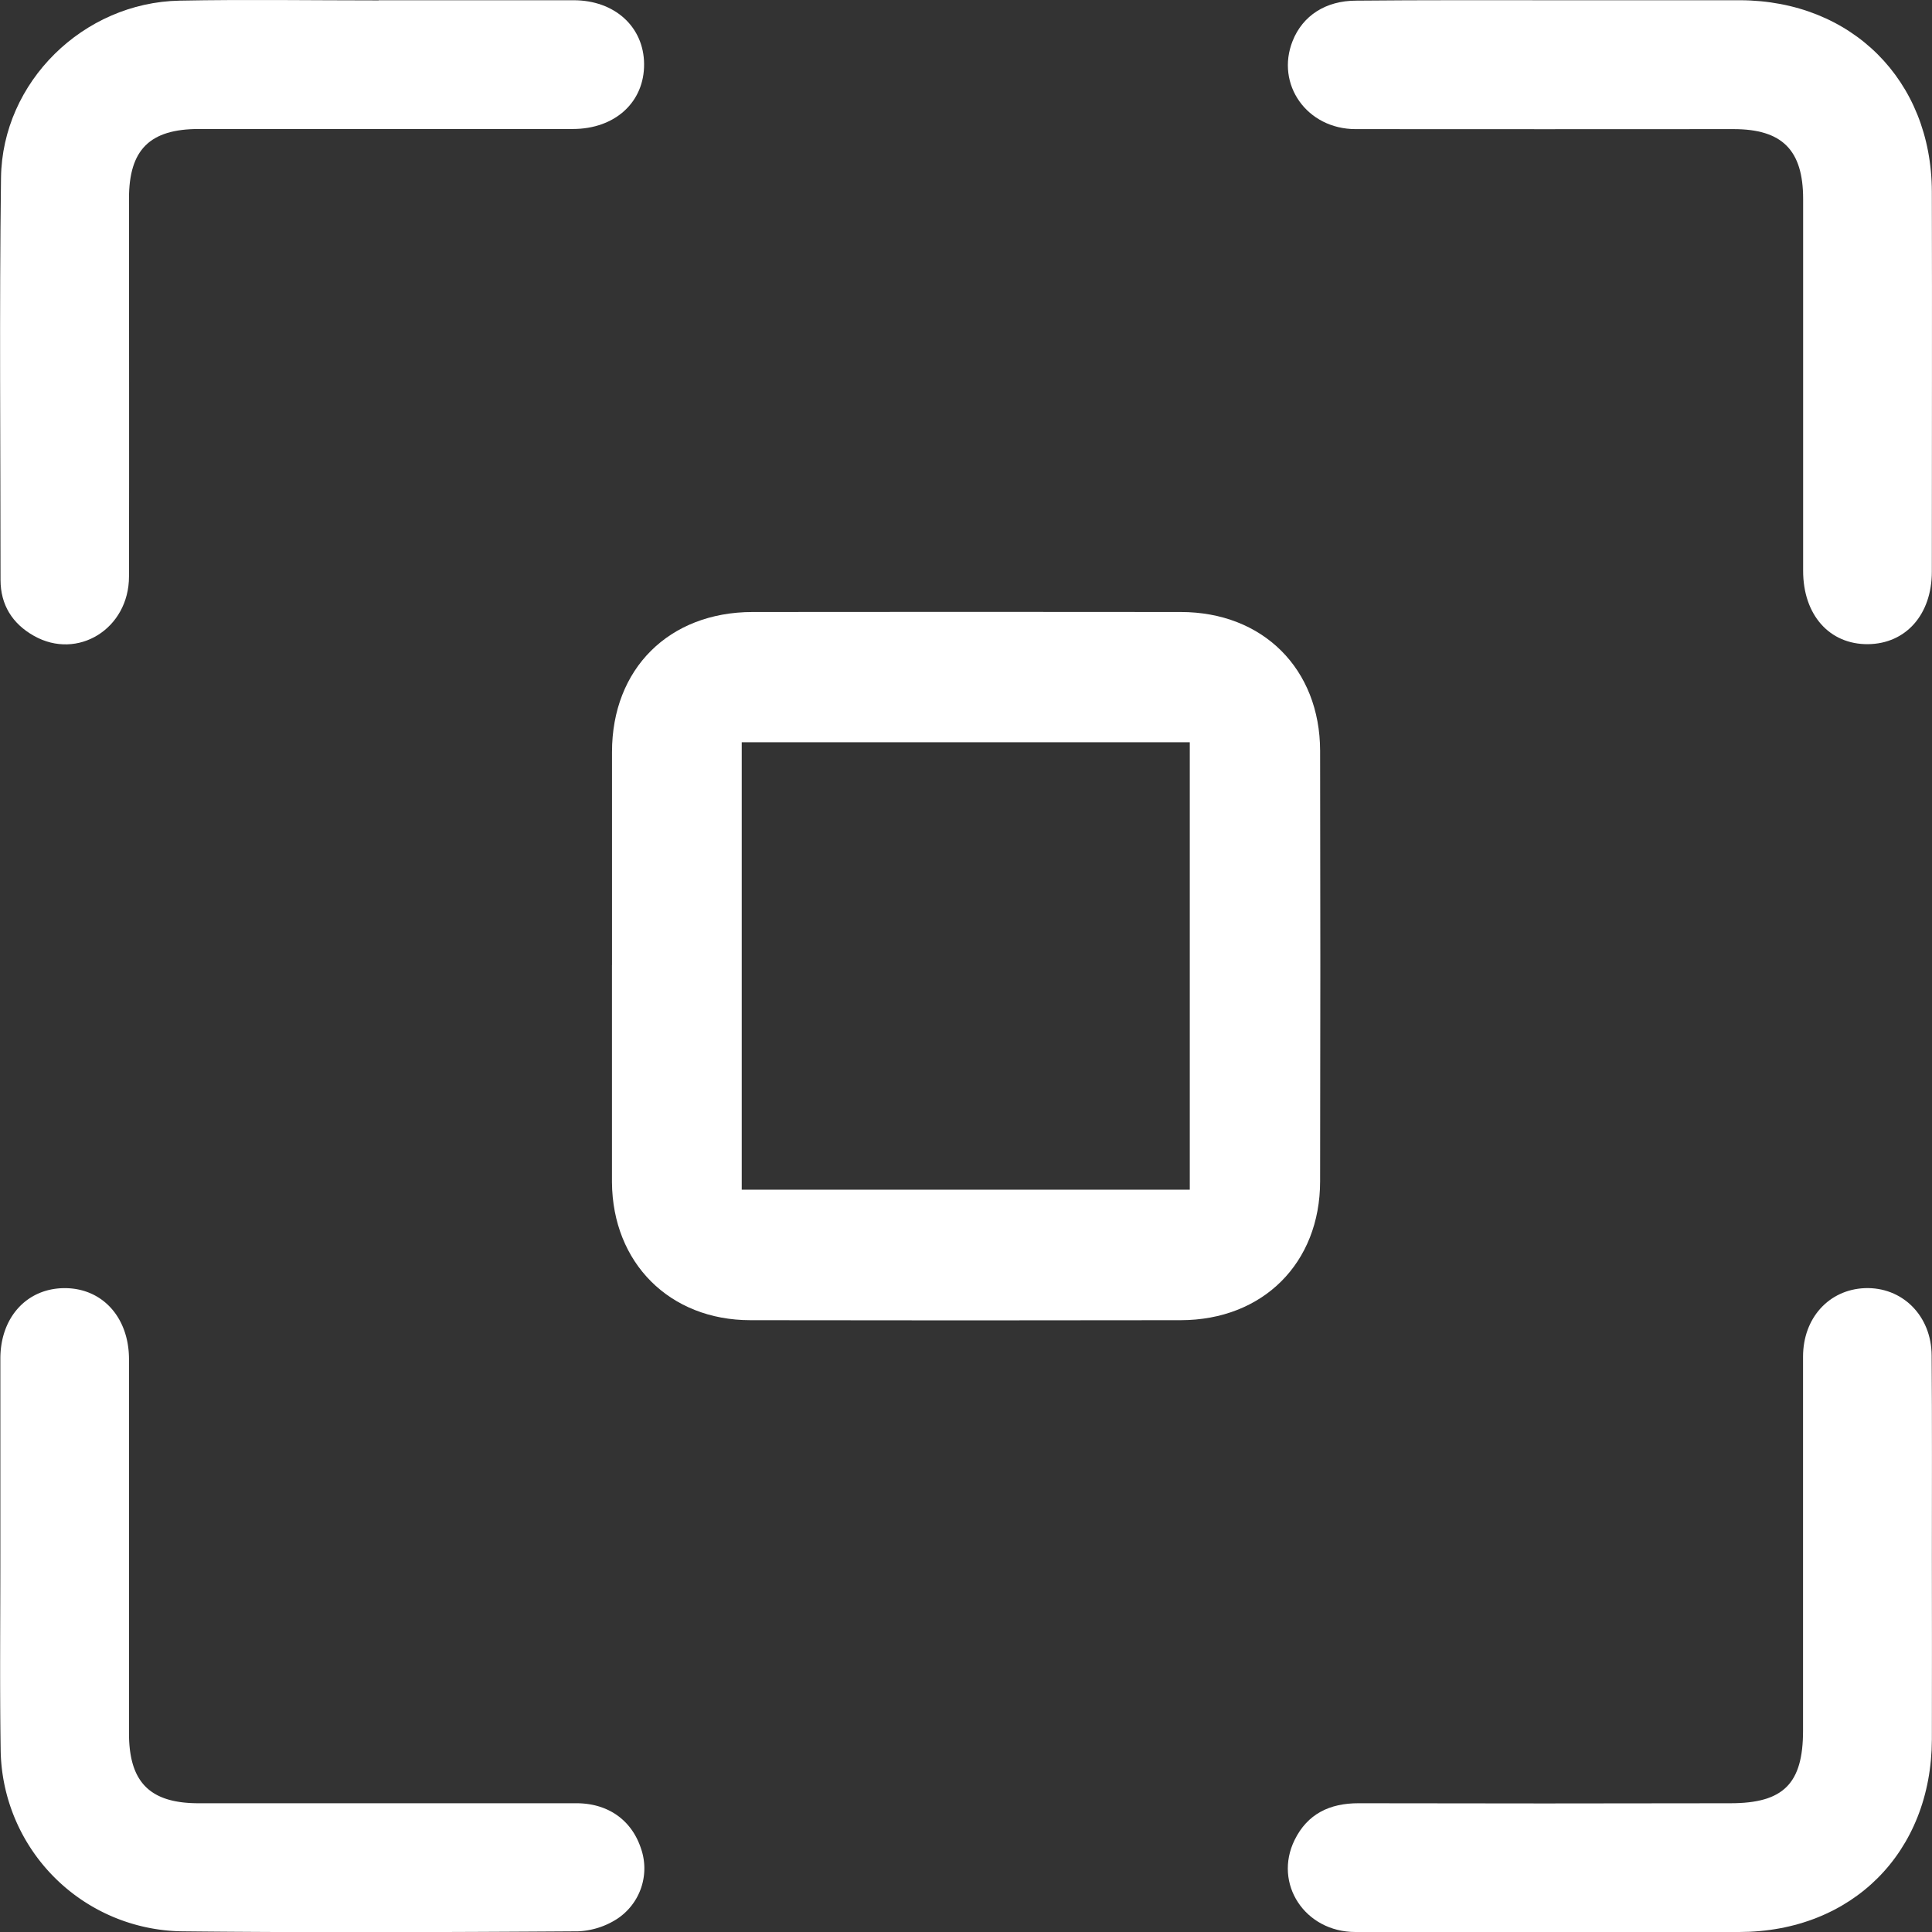 <svg xmlns="http://www.w3.org/2000/svg" viewBox="0 0 479.27 479.36"><rect x="0" y="0" width="479.27" height="479.36" fill="#333333" stroke="none"/><path fill="white" d="M151.82,239.42c0-17.62,0-35.25,0-52.88,0-20.63,14.14-34.69,34.84-34.72q53.12-.06,106.24,0c20.39,0,34.55,14.11,34.58,34.45q.11,53.37,0,106.75c0,20.33-14.2,34.45-34.58,34.48q-53.37.09-106.74,0c-20.06,0-34.2-14.22-34.35-34.21V239.42ZM184,295.13H295.15v-111H184Z"/><path fill="white" d="M93.93.06c16.12,0,32.25,0,48.37,0,10.19,0,17.41,6.6,17.48,15.81C159.86,25.31,152.6,32,142.1,32q-46.38,0-92.77,0C37.17,32,32,37.12,32,49.22c0,31.26.06,62.52,0,93.78,0,13-12.75,20.86-23.59,14.73-5.34-3-8.27-7.68-8.28-13.85,0-33.25-.31-66.51.12-99.76C.55,20.32,20.67.62,44.55.16,61-.16,77.47.1,93.93.1Z"/><path fill="white" d="M385.8.06c15.29,0,30.59,0,45.88,0,27.63.09,47.48,19.85,47.55,47.46.08,31.43,0,62.85,0,94.28,0,10.64-6.43,17.89-15.82,18-9.58.09-16.11-7.25-16.11-18.19q0-46.14,0-92.27c0-12.1-5.19-17.31-17.25-17.31-31.25,0-62.5.05-93.76,0-12.1,0-19.9-11.12-15.63-21.87,2.5-6.29,8.22-10,15.77-10C352.88,0,369.34.06,385.8.06Z"/><path fill="white" d="M.09,385.42q0-24.19,0-48.38c0-10.24,6.54-17.39,15.79-17.49C25.3,319.46,32,326.73,32,337.21q0,46.4,0,92.77c0,12.12,5.18,17.34,17.21,17.35q46.89,0,93.76,0c7.85,0,13.66,4.15,16,11.11A15,15,0,0,1,153.11,476a19.34,19.34,0,0,1-9.71,3.1c-32.75.21-65.5.35-98.24,0a45.62,45.62,0,0,1-45-45.38C-.08,417.67.1,401.55.09,385.42Z"/><path fill="white" d="M479.24,386.11c0,15.14.05,30.27,0,45.4-.1,28-19.78,47.71-47.76,47.76q-47.62.08-95.26,0c-12.52,0-20.38-12-15.07-22.82,3.19-6.49,8.71-9.13,15.86-9.12q46.14.1,92.27,0c13.15,0,18-4.87,18-18q0-46.4,0-92.78c0-9.62,6.44-16.62,15.29-17,9.29-.36,16.55,6.8,16.61,16.67C479.31,352.86,479.24,369.49,479.24,386.11Z"/></svg>